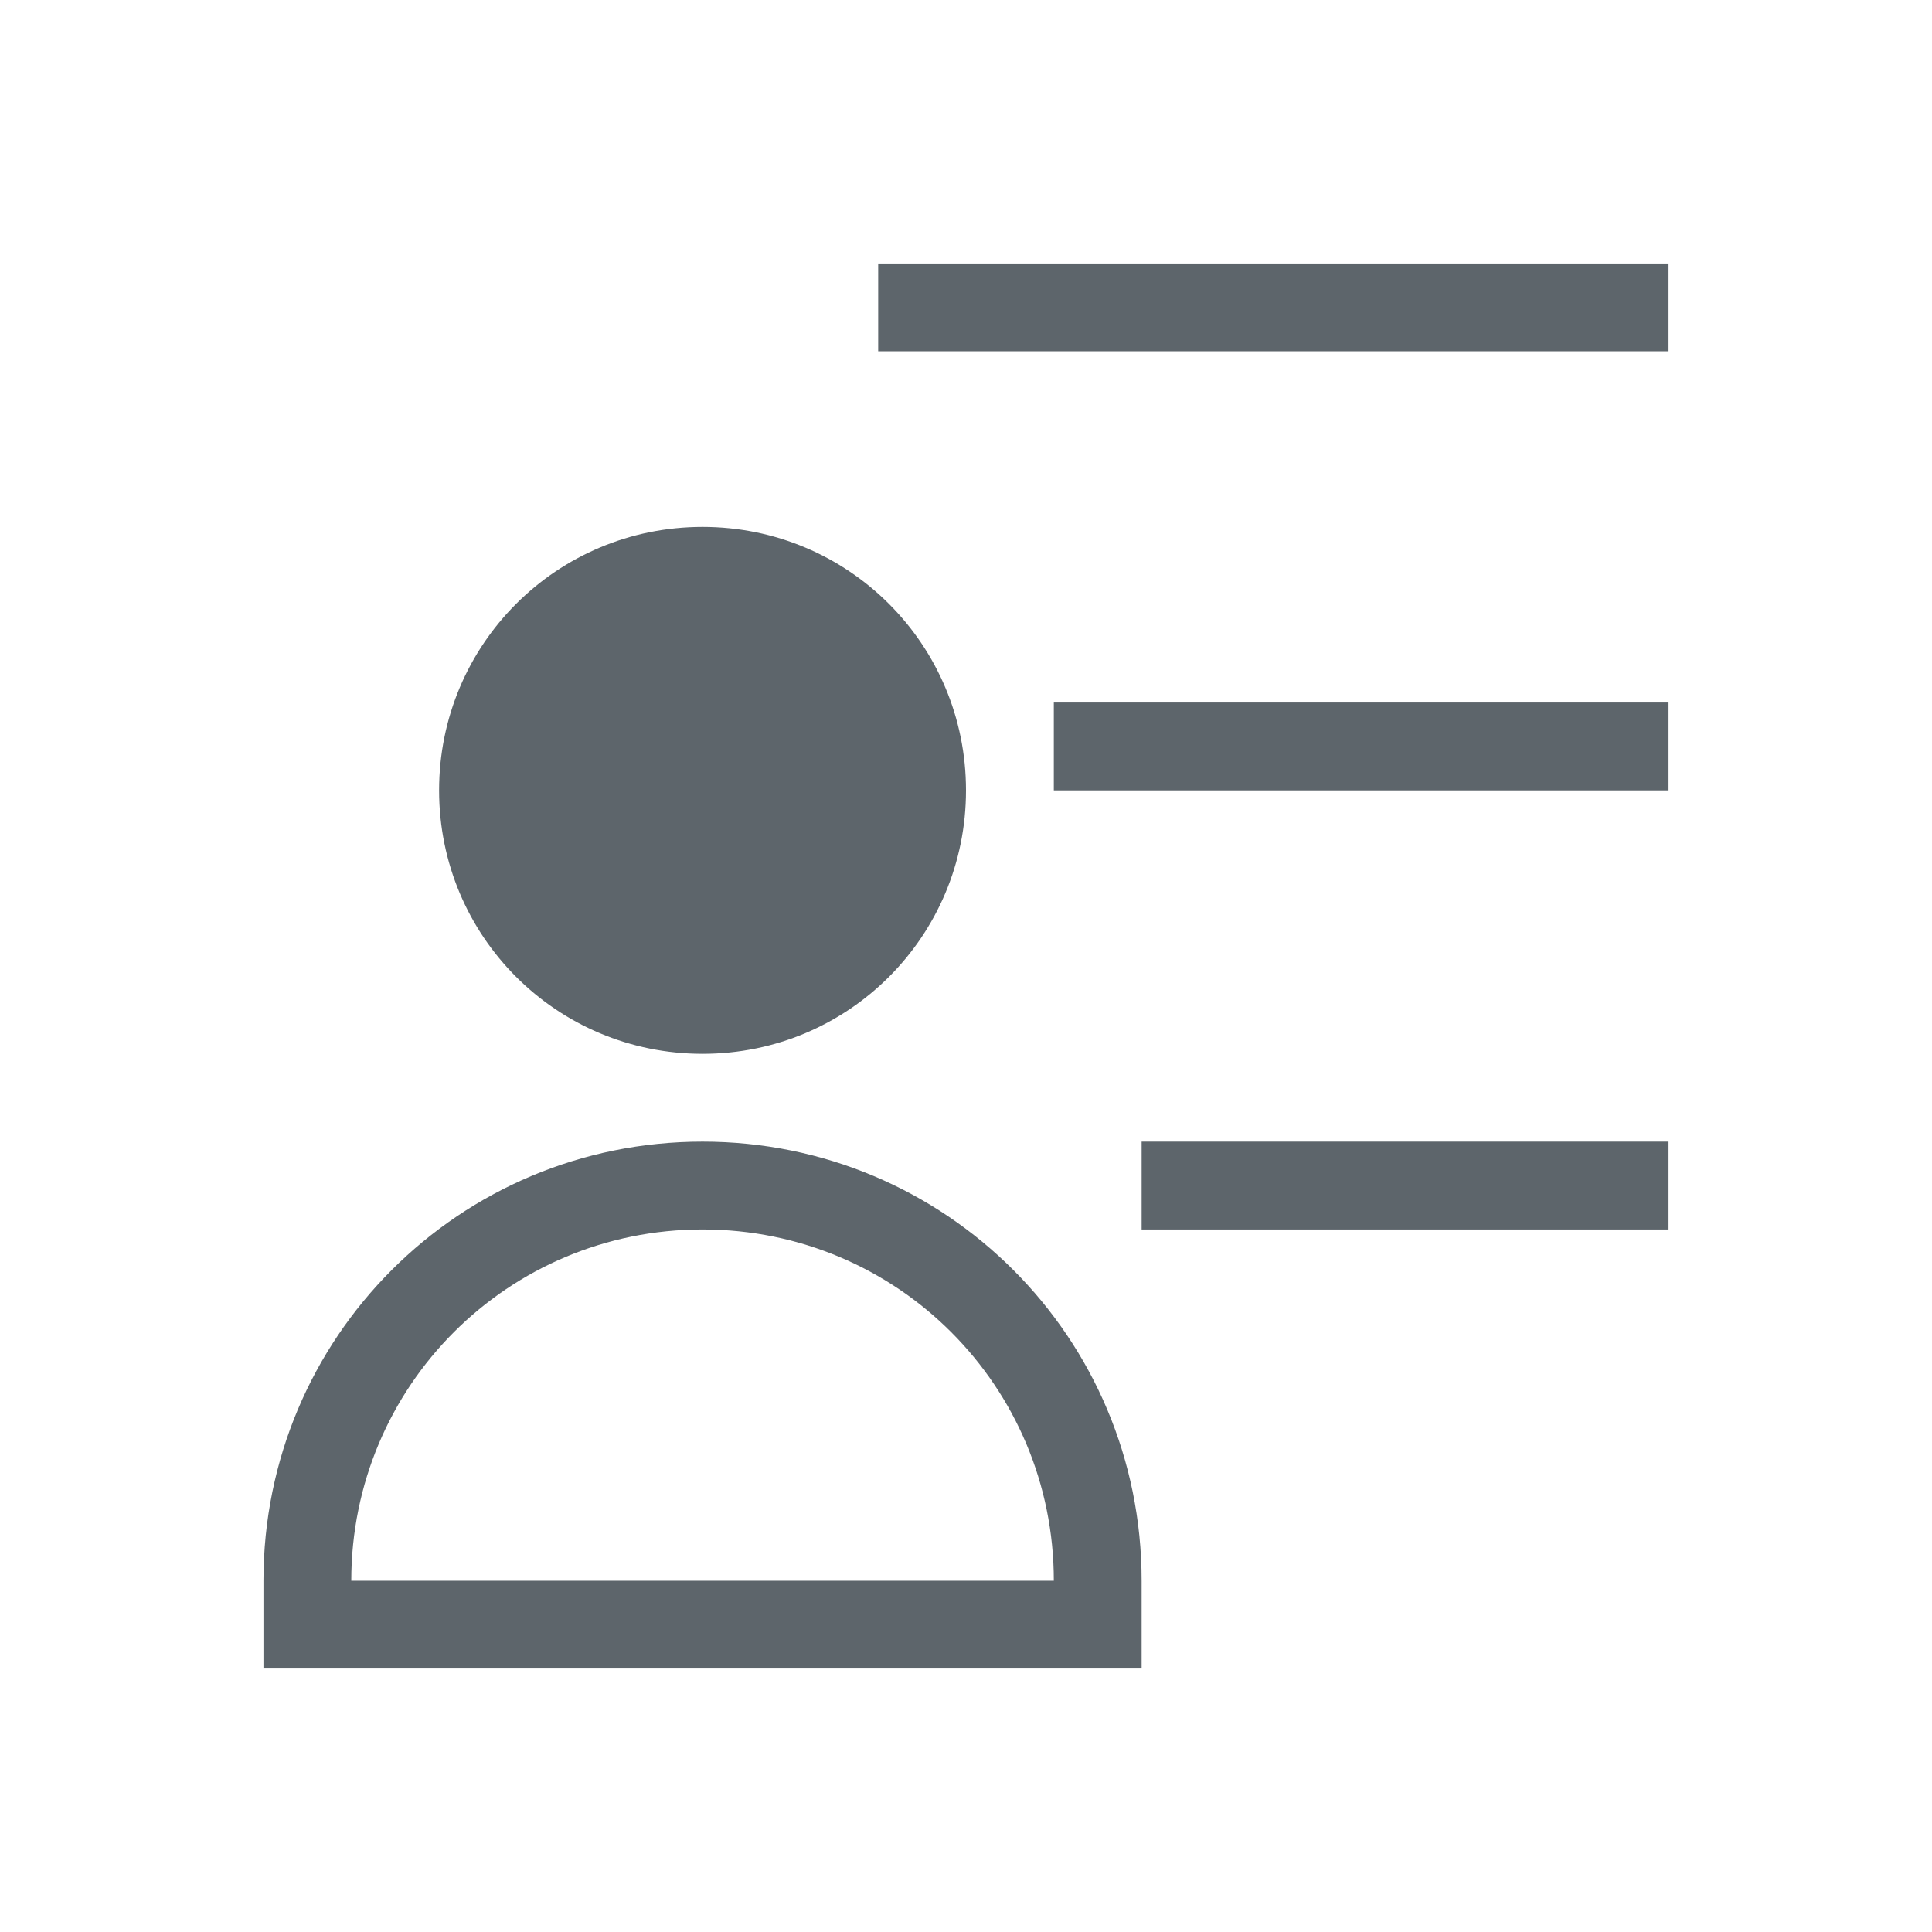 <svg xmlns="http://www.w3.org/2000/svg" viewBox="0 0 22 22"><path d="M10 3v1h9V3h-9zM8 6C6.338 6 5 7.338 5 9s1.338 3 3 3 3-1.338 3-3-1.338-3-3-3zm4 2v1h7V8h-7zm-4 5c-2.77 0-5 2.23-5 5v1h10v-1c0-2.77-2.23-5-5-5zm5 0v1h6v-1h-6zm-5 1c2.216 0 4 1.784 4 4H4c0-2.216 1.784-4 4-4z" fill="currentColor" color="#5d656b"/></svg>